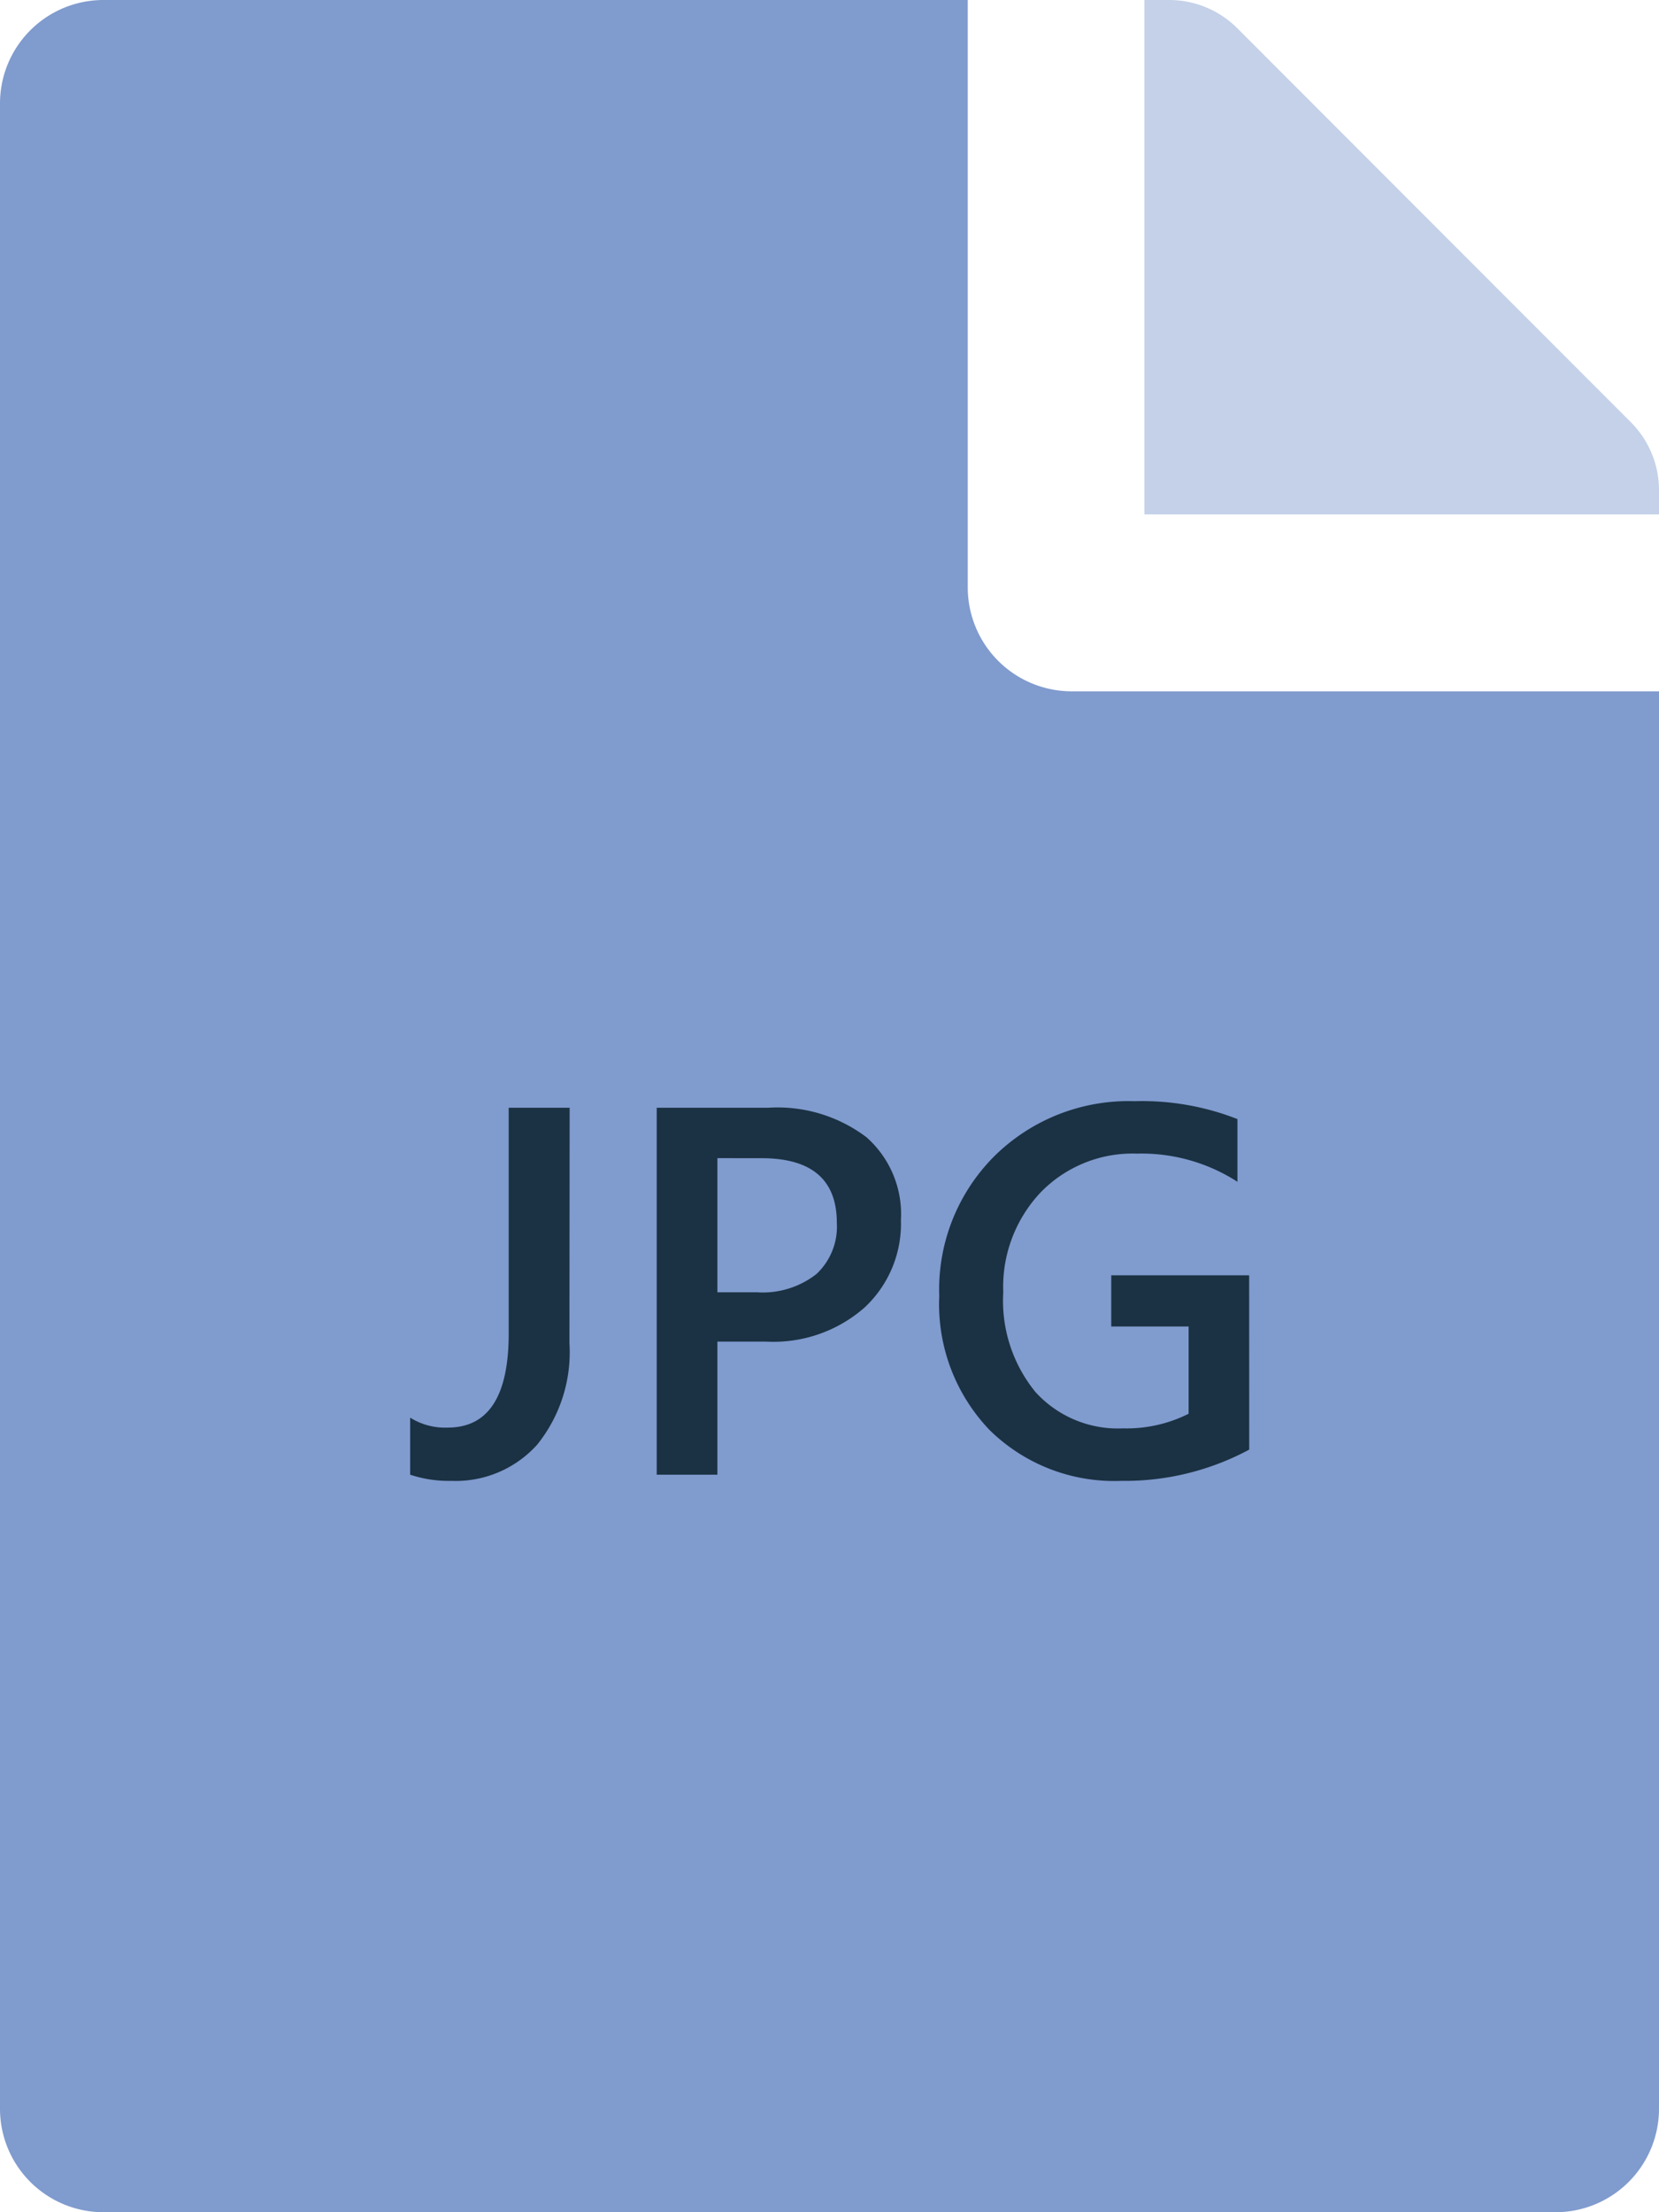<svg id="sbt-icon-jpg" xmlns="http://www.w3.org/2000/svg" width="25.32" height="33.76" viewBox="0 0 25.32 33.76">
  <g id="Group_64" data-name="Group 64" transform="translate(0)">
    <path id="Path_3736" data-name="Path 3736" d="M14.77,9.217V.25H1.583A1.579,1.579,0,0,0,0,1.833V32.427A1.579,1.579,0,0,0,1.583,34.01H23.737a1.579,1.579,0,0,0,1.583-1.583V10.8H16.352A1.587,1.587,0,0,1,14.77,9.217Z" transform="translate(0 -0.25)" fill="#809bce"/>
    <path id="Path_3776" data-name="Path 3776" d="M24.071,7.73a1.468,1.468,0,0,0-.43-1.037L17.634.68A1.472,1.472,0,0,0,16.591.25h-.374V8.1h7.854Z" transform="translate(1.249 -0.25)" fill="#c4d1e8"/>
  </g>
  <path id="Path_3842" data-name="Path 3842" d="M2.531-2.008A2.25,2.25,0,0,1,2.039-.459,1.671,1.671,0,0,1,.727.094,1.86,1.86,0,0,1,.1,0V-.871a1,1,0,0,0,.574.152q.93,0,.93-1.437V-5.6h.93Zm2.258-.023V0H3.863V-5.6h1.7a2.251,2.251,0,0,1,1.5.449A1.566,1.566,0,0,1,7.59-3.887a1.748,1.748,0,0,1-.555,1.336,2.106,2.106,0,0,1-1.5.52Zm0-2.8v2.047h.6a1.33,1.33,0,0,0,.91-.277.99.99,0,0,0,.313-.781q0-.988-1.148-.988ZM12.906-.383a4.008,4.008,0,0,1-1.949.477A2.713,2.713,0,0,1,8.945-.68a2.775,2.775,0,0,1-.77-2.047,2.876,2.876,0,0,1,.842-2.135A2.912,2.912,0,0,1,11.156-5.7a3.983,3.983,0,0,1,1.57.273v.957a2.7,2.7,0,0,0-1.535-.43,1.955,1.955,0,0,0-1.467.59,2.1,2.1,0,0,0-.572,1.527A2.2,2.2,0,0,0,9.645-1.26a1.7,1.7,0,0,0,1.336.553,2.115,2.115,0,0,0,1-.223V-2.262H10.8v-.781h2.105Z" transform="translate(6.16 22.505)" fill="#1b3244"/>
</svg>

